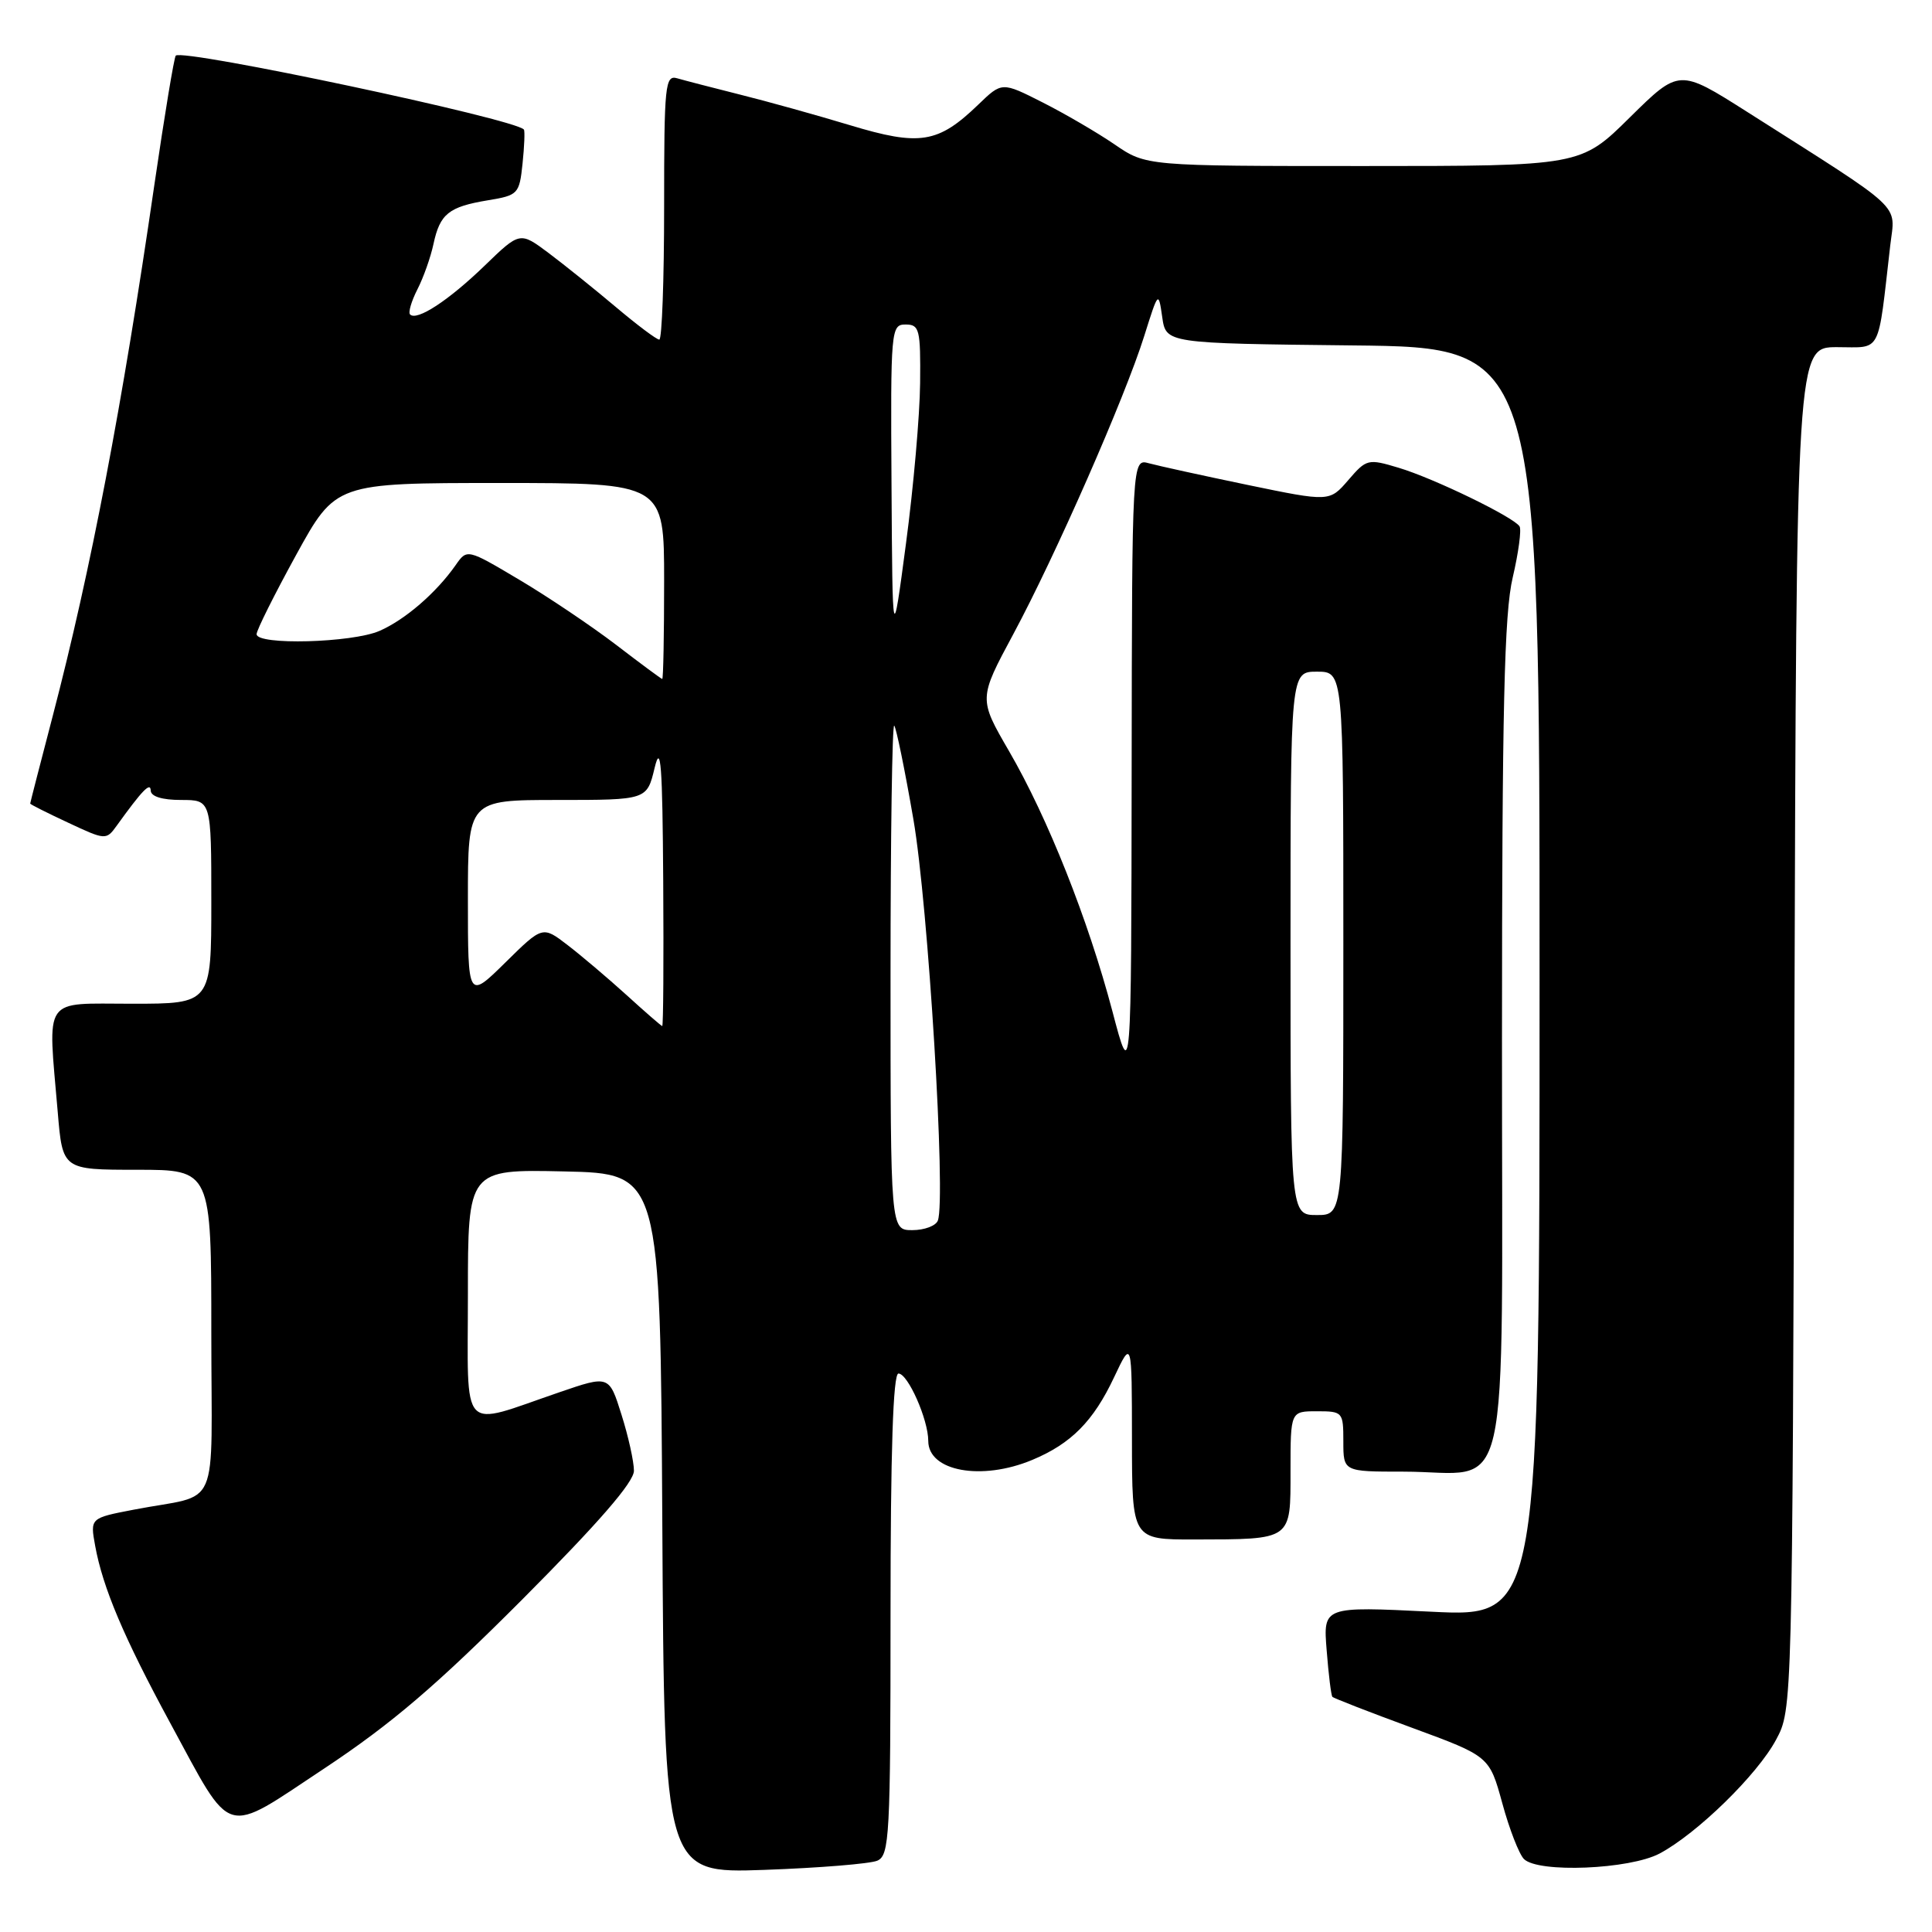 <?xml version="1.0" encoding="UTF-8" standalone="no"?>
<!DOCTYPE svg PUBLIC "-//W3C//DTD SVG 1.1//EN" "http://www.w3.org/Graphics/SVG/1.1/DTD/svg11.dtd" >
<svg xmlns="http://www.w3.org/2000/svg" xmlns:xlink="http://www.w3.org/1999/xlink" version="1.1" viewBox="0 0 256 256">
 <g >
 <path fill="currentColor"
d=" M 116.25 246.55 C 117.86 245.84 118.00 243.31 118.00 213.89 C 118.00 192.27 118.34 182.00 119.05 182.00 C 120.30 182.00 123.00 188.10 123.00 190.93 C 123.00 194.96 130.06 196.25 136.77 193.45 C 141.93 191.30 144.88 188.32 147.62 182.50 C 149.98 177.50 149.98 177.50 149.99 190.75 C 150.00 204.00 150.00 204.00 158.25 203.99 C 171.28 203.96 171.00 204.16 171.00 194.88 C 171.00 187.00 171.00 187.00 174.50 187.00 C 177.92 187.00 178.00 187.10 178.00 191.00 C 178.00 195.00 178.00 195.00 185.93 195.00 C 200.46 195.00 199.00 201.38 199.02 137.77 C 199.03 93.84 199.32 81.27 200.44 76.53 C 201.21 73.24 201.62 70.19 201.35 69.75 C 200.58 68.52 189.98 63.37 185.32 61.98 C 181.27 60.76 181.06 60.82 178.66 63.61 C 176.17 66.50 176.17 66.50 165.34 64.26 C 159.38 63.02 153.49 61.73 152.25 61.39 C 150.00 60.77 150.00 60.77 149.95 102.13 C 149.90 143.50 149.90 143.50 147.40 134.00 C 144.19 121.86 138.85 108.40 133.71 99.54 C 129.67 92.58 129.67 92.58 134.26 84.04 C 139.86 73.62 149.07 52.65 151.62 44.51 C 153.49 38.57 153.50 38.55 154.00 42.01 C 154.50 45.50 154.50 45.50 179.25 45.77 C 204.00 46.03 204.00 46.03 204.00 130.15 C 204.00 214.27 204.00 214.27 189.66 213.56 C 175.32 212.85 175.32 212.85 175.79 218.67 C 176.04 221.88 176.38 224.65 176.55 224.84 C 176.71 225.02 181.46 226.87 187.10 228.94 C 197.35 232.71 197.35 232.71 199.06 238.93 C 199.99 242.36 201.29 245.69 201.93 246.33 C 203.81 248.21 215.94 247.71 219.91 245.60 C 224.88 242.95 232.86 235.16 235.34 230.52 C 237.50 226.50 237.50 226.50 237.77 136.25 C 238.04 46.00 238.04 46.00 243.41 46.00 C 249.41 46.00 248.77 47.22 250.47 32.50 C 251.13 26.85 252.63 28.25 231.50 14.82 C 222.50 9.11 222.50 9.11 215.97 15.55 C 209.45 22.00 209.45 22.00 180.66 22.00 C 151.86 22.00 151.86 22.00 147.68 19.13 C 145.38 17.56 141.08 15.05 138.13 13.56 C 132.76 10.84 132.76 10.84 129.63 13.86 C 124.30 19.00 121.89 19.39 112.63 16.59 C 108.16 15.24 101.58 13.41 98.00 12.52 C 94.42 11.62 90.71 10.66 89.75 10.38 C 88.13 9.90 88.00 11.17 88.00 27.43 C 88.00 37.09 87.71 45.00 87.36 45.00 C 87.00 45.00 84.42 43.06 81.61 40.69 C 78.80 38.32 74.79 35.10 72.70 33.53 C 68.89 30.68 68.89 30.68 64.20 35.22 C 59.45 39.81 55.24 42.57 54.34 41.67 C 54.07 41.41 54.51 39.91 55.31 38.34 C 56.11 36.78 57.07 34.07 57.44 32.32 C 58.30 28.33 59.46 27.40 64.65 26.54 C 68.65 25.88 68.82 25.71 69.24 21.68 C 69.48 19.38 69.56 17.35 69.42 17.17 C 68.36 15.78 24.25 6.42 23.29 7.37 C 23.07 7.60 21.80 15.28 20.46 24.45 C 16.19 53.85 12.04 75.52 6.98 94.90 C 5.34 101.17 4.00 106.38 4.00 106.48 C 4.00 106.58 6.26 107.72 9.03 109.01 C 13.97 111.33 14.08 111.33 15.45 109.43 C 18.84 104.72 19.94 103.58 19.97 104.75 C 19.99 105.54 21.48 106.00 24.00 106.00 C 28.00 106.00 28.00 106.00 28.00 119.50 C 28.00 133.00 28.00 133.00 17.50 133.00 C 5.51 133.00 6.33 131.80 7.65 147.35 C 8.29 155.00 8.29 155.00 18.15 155.00 C 28.00 155.00 28.00 155.00 28.00 176.48 C 28.00 200.97 29.39 197.78 17.72 200.04 C 11.94 201.15 11.94 201.15 12.61 204.83 C 13.62 210.38 16.40 216.95 22.53 228.26 C 30.93 243.74 29.43 243.29 43.00 234.31 C 51.88 228.42 57.86 223.31 69.25 211.89 C 79.32 201.78 84.00 196.39 84.00 194.88 C 84.00 193.67 83.26 190.32 82.35 187.45 C 80.71 182.22 80.71 182.22 74.10 184.49 C 60.76 189.05 62.00 190.39 62.00 171.49 C 62.00 154.94 62.00 154.94 74.75 155.22 C 87.50 155.50 87.50 155.50 87.76 201.87 C 88.02 248.23 88.02 248.23 101.26 247.77 C 108.54 247.51 115.29 246.96 116.25 246.55 Z  M 118.00 129.33 C 118.00 110.82 118.22 95.89 118.49 96.15 C 118.75 96.42 119.90 102.01 121.03 108.57 C 122.99 119.91 125.37 158.88 124.27 161.73 C 124.01 162.43 122.48 163.00 120.89 163.00 C 118.00 163.00 118.00 163.00 118.00 129.33 Z  M 171.00 125.00 C 171.00 89.00 171.00 89.00 174.50 89.00 C 178.00 89.00 178.00 89.00 178.00 125.00 C 178.00 161.00 178.00 161.00 174.50 161.00 C 171.00 161.00 171.00 161.00 171.00 125.00 Z  M 83.00 131.83 C 80.53 129.59 77.01 126.61 75.20 125.22 C 71.89 122.68 71.89 122.68 66.95 127.55 C 62.00 132.42 62.00 132.42 62.00 119.21 C 62.00 106.00 62.00 106.00 73.86 106.00 C 85.72 106.00 85.72 106.00 86.74 101.75 C 87.56 98.35 87.78 101.35 87.88 116.75 C 87.95 127.34 87.89 135.98 87.75 135.96 C 87.61 135.94 85.47 134.08 83.00 131.83 Z  M 81.62 85.43 C 78.38 82.96 72.62 79.08 68.81 76.82 C 61.89 72.71 61.89 72.71 60.37 74.89 C 57.80 78.56 53.66 82.13 50.28 83.60 C 46.65 85.18 34.00 85.52 34.00 84.03 C 34.00 83.50 36.36 78.78 39.24 73.53 C 44.48 64.00 44.48 64.00 66.24 64.00 C 88.00 64.00 88.00 64.00 88.00 77.00 C 88.00 84.15 87.89 89.98 87.75 89.97 C 87.61 89.95 84.85 87.91 81.62 85.43 Z  M 118.13 64.25 C 118.00 43.62 118.06 43.00 120.00 43.00 C 121.83 43.00 121.99 43.64 121.92 50.75 C 121.88 55.01 121.04 64.58 120.05 72.00 C 118.26 85.50 118.26 85.50 118.13 64.25 Z "/>
</g>
</svg>